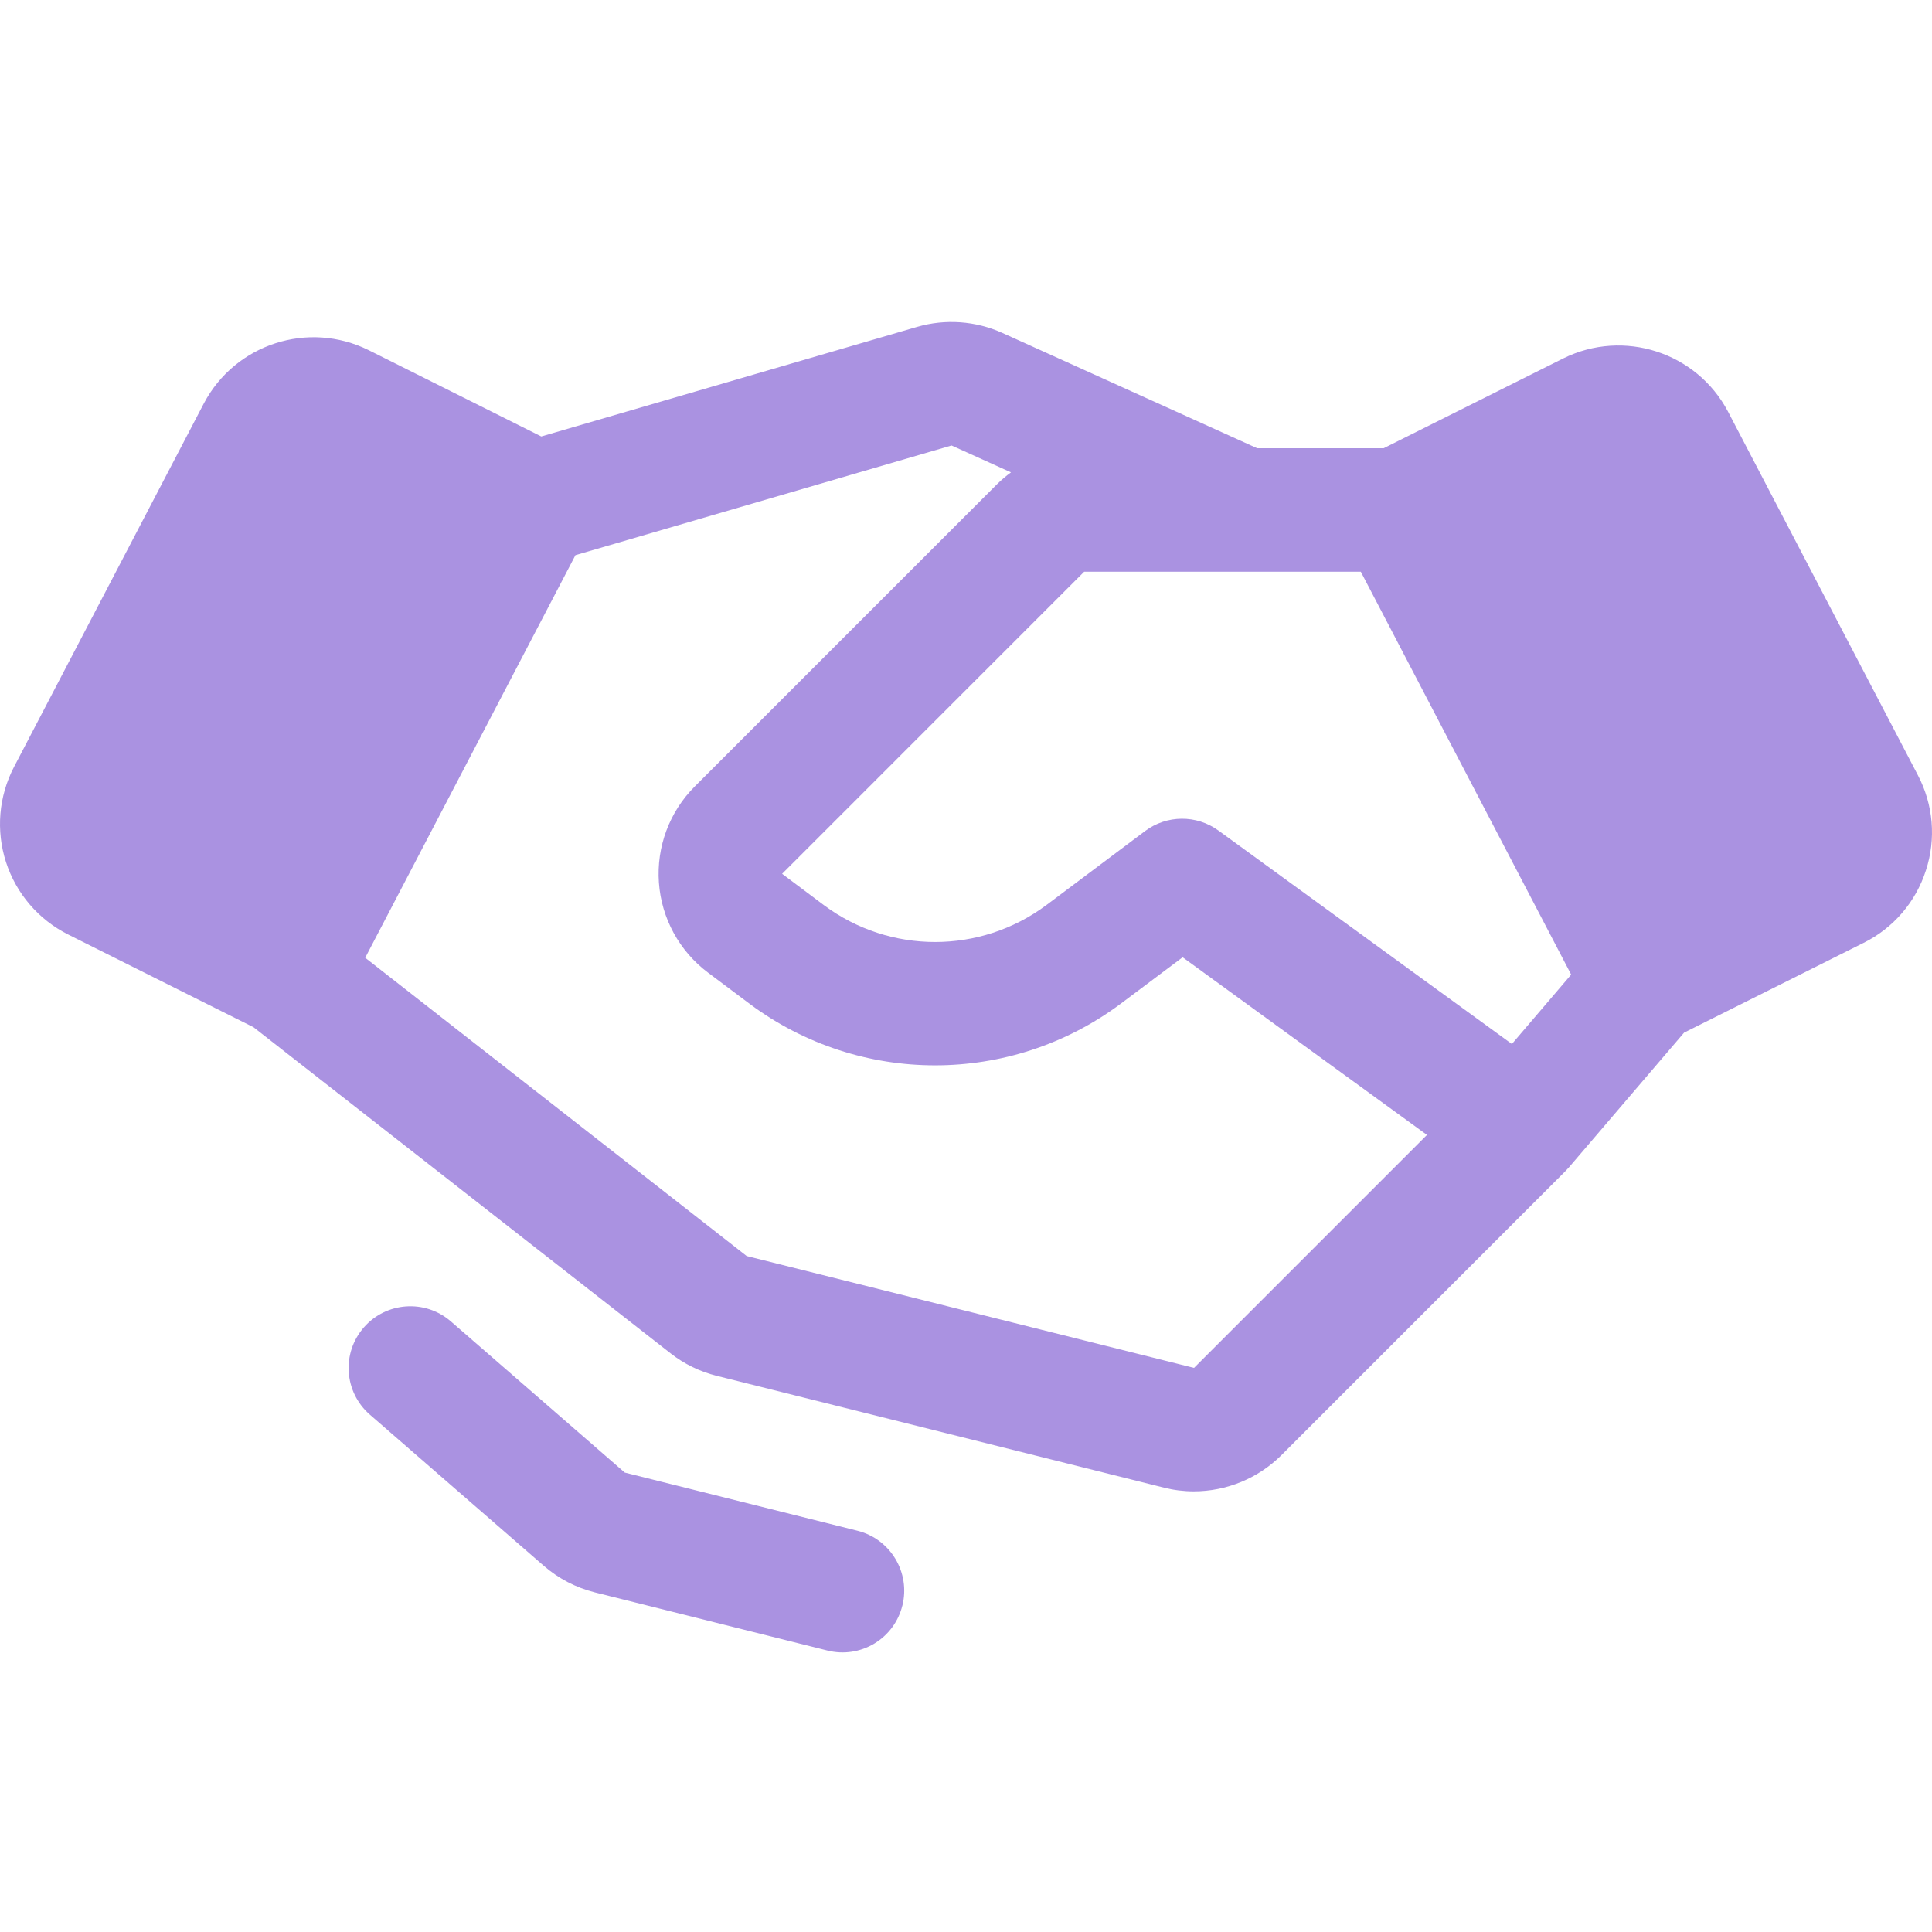 <svg width="60" height="60" viewBox="0 0 60 60" fill="none" xmlns="http://www.w3.org/2000/svg">
<path fill-rule="evenodd" clip-rule="evenodd" d="M28.023 49.864C27.901 50.358 27.587 50.782 27.15 51.044C26.714 51.306 26.192 51.383 25.698 51.259L18.473 49.453C17.887 49.306 17.343 49.023 16.887 48.627L11.481 43.928C10.686 43.231 10.604 42.024 11.297 41.227C11.99 40.43 13.197 40.343 13.997 41.033L19.403 45.732L26.628 47.538C27.656 47.795 28.28 48.836 28.024 49.864L28.023 49.864ZM59.811 27.031C59.497 28.012 58.8 28.823 57.877 29.281L52.3 32.07L48.717 36.262C48.704 36.276 48.69 36.29 48.677 36.304C48.665 36.317 48.654 36.33 48.642 36.342C48.633 36.352 48.624 36.362 48.615 36.371L39.794 45.193C39.071 45.911 38.093 46.315 37.073 46.315C36.762 46.315 36.453 46.277 36.151 46.201L22.258 42.728C21.736 42.598 21.248 42.36 20.825 42.029L7.873 31.901L2.12 29.024C1.2 28.564 0.503 27.753 0.186 26.774C-0.13 25.795 -0.041 24.73 0.435 23.818L6.331 12.528C7.306 10.682 9.574 9.948 11.446 10.873L16.81 13.555L28.478 10.153C29.357 9.897 30.298 9.964 31.132 10.341L39.042 13.92H42.971L48.551 11.13C50.423 10.204 52.692 10.938 53.666 12.785L59.562 24.075C60.041 24.986 60.132 26.053 59.811 27.031H59.811ZM44.316 35.246L36.728 29.729L34.793 31.18C31.378 33.72 26.701 33.72 23.287 31.18L21.987 30.205C21.098 29.538 20.541 28.518 20.463 27.409C20.384 26.3 20.79 25.211 21.576 24.425L30.958 15.043C31.095 14.908 31.241 14.784 31.397 14.67L29.551 13.835L17.871 17.241L11.342 29.744L23.188 39.007L37.082 42.481L44.316 35.246ZM48.794 30.267L42.261 17.755H38.634L38.627 17.756L38.619 17.755H33.67L24.289 27.137L25.588 28.111C27.637 29.636 30.443 29.636 32.492 28.111L35.56 25.81C36.234 25.305 37.158 25.298 37.839 25.793L46.953 32.422L48.794 30.267Z" fill="#AA92E1"/>
</svg>
